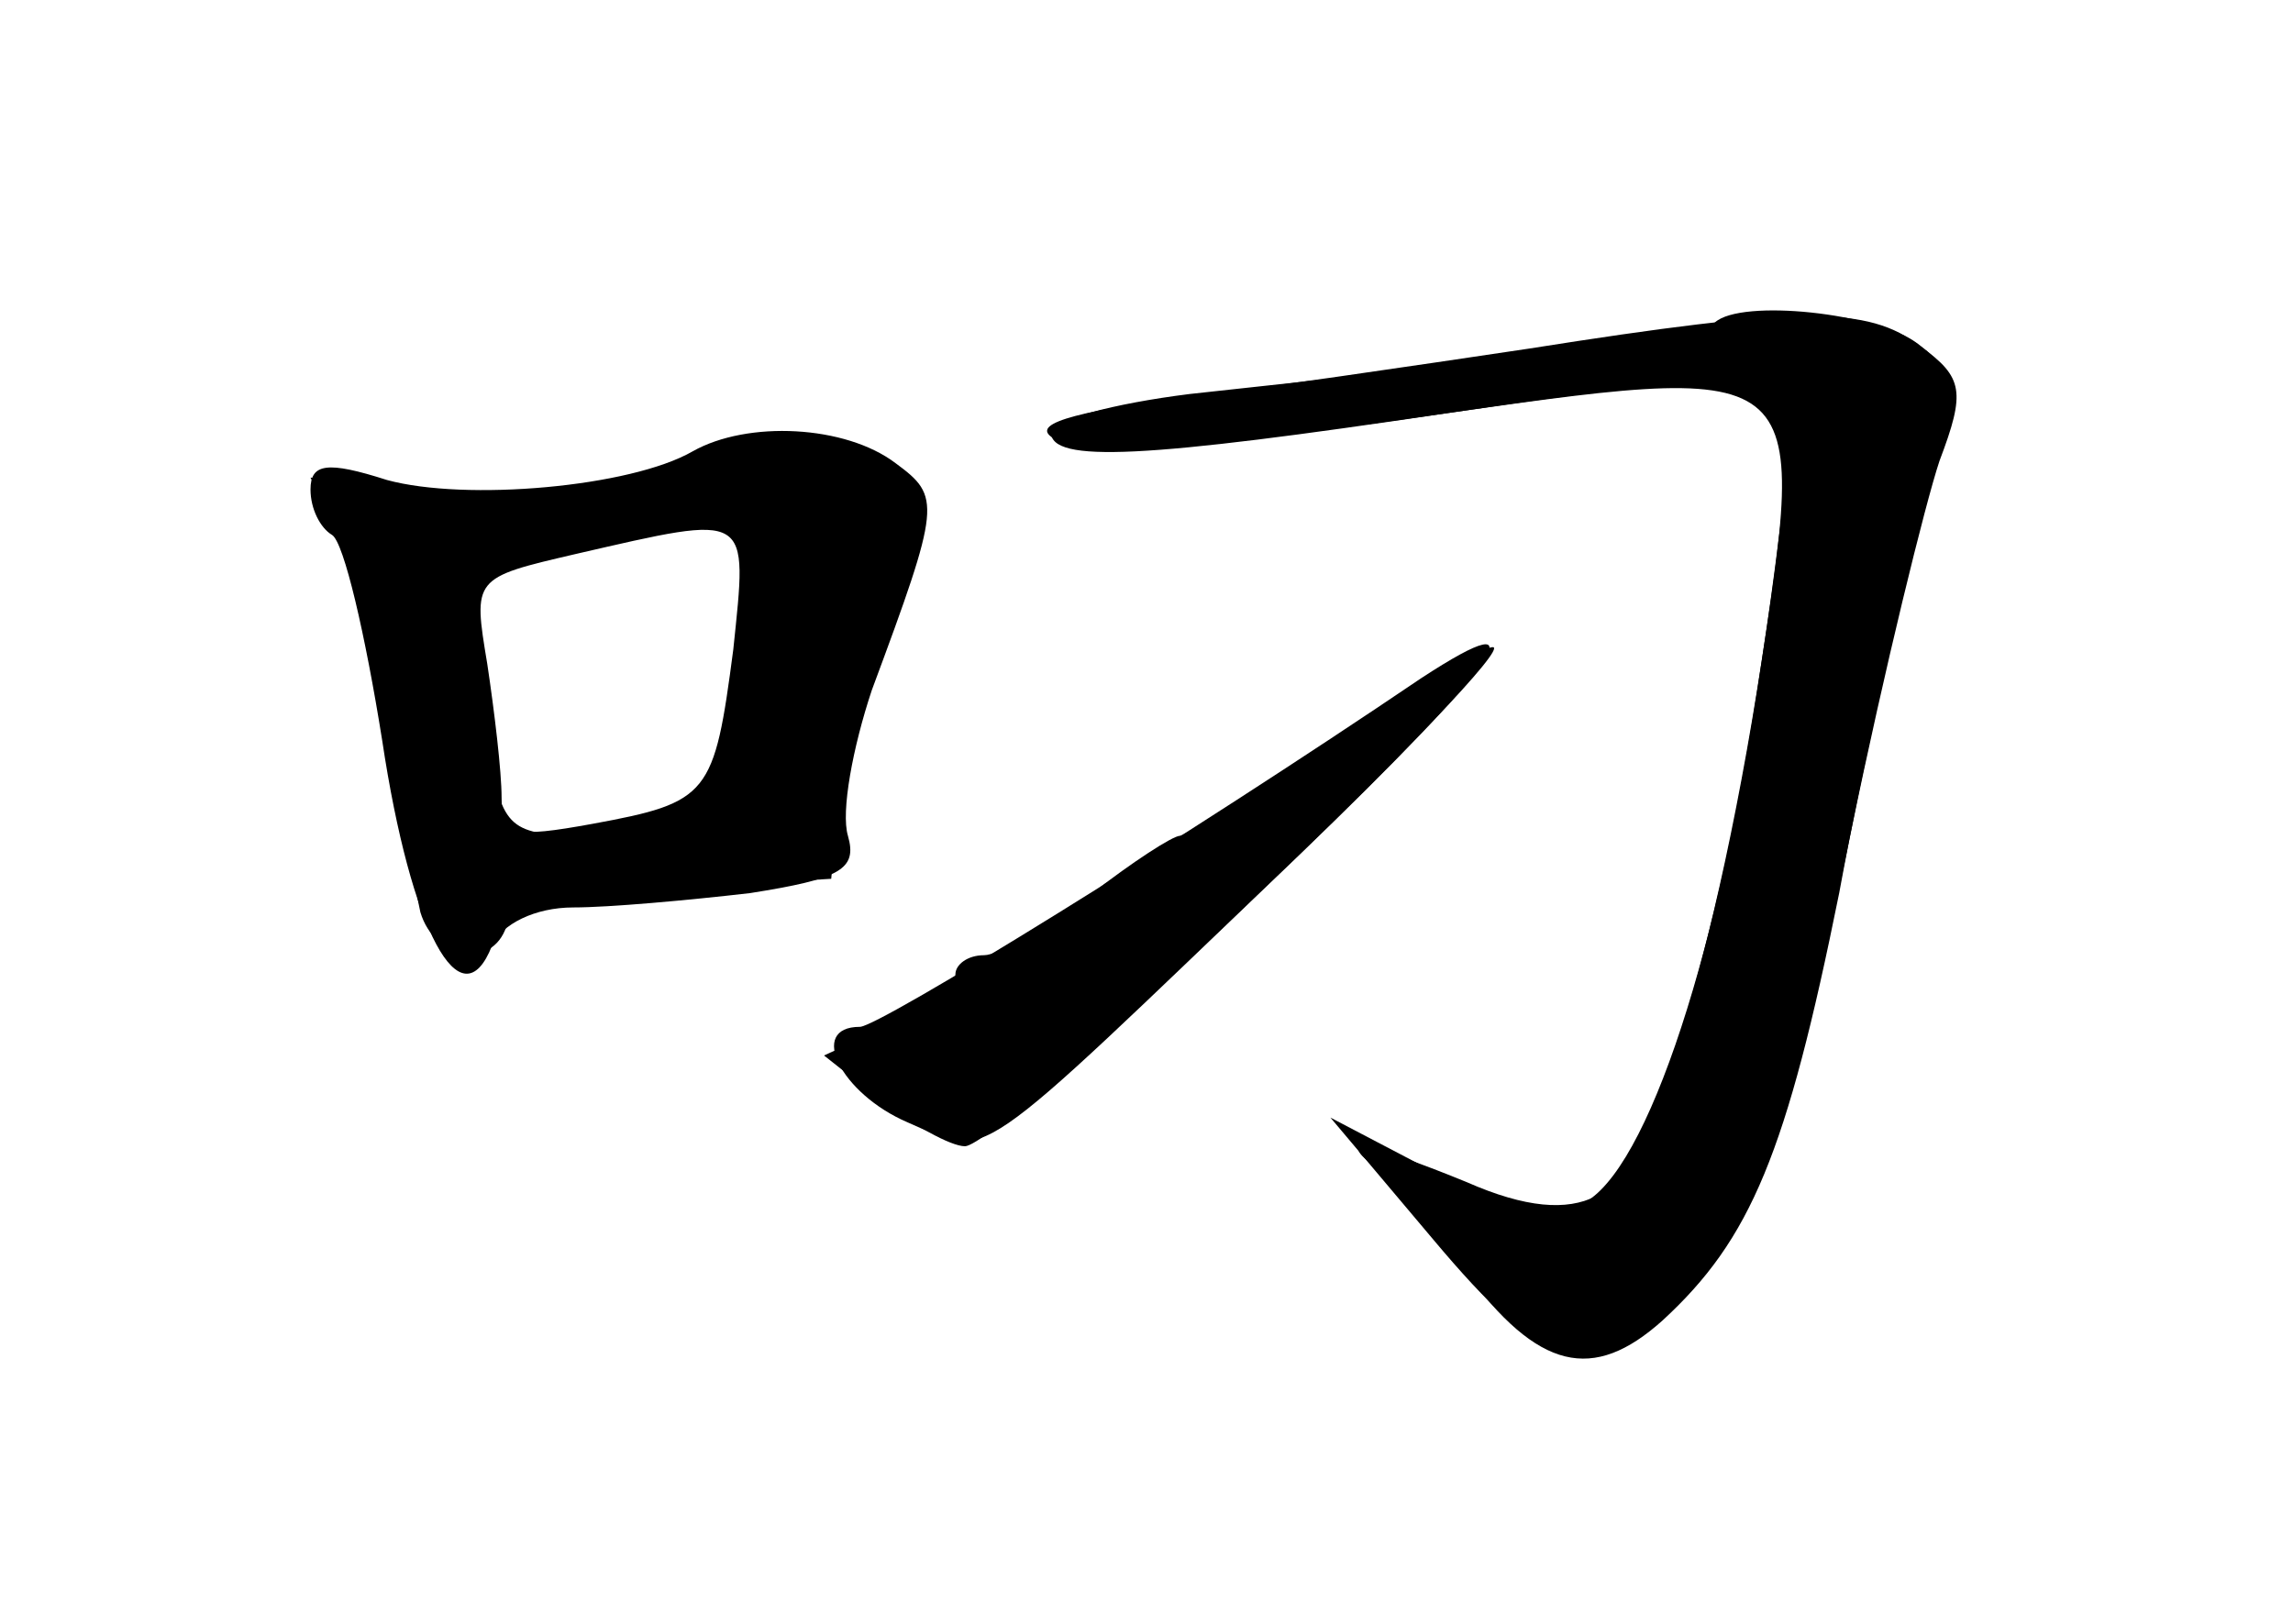 <?xml version="1.0" standalone="no"?>
<!DOCTYPE svg PUBLIC "-//W3C//DTD SVG 20010904//EN"
 "http://www.w3.org/TR/2001/REC-SVG-20010904/DTD/svg10.dtd">
<svg version="1.0" xmlns="http://www.w3.org/2000/svg"
 width="96pt" height="68pt" viewBox="0 0 96 68"
 preserveAspectRatio="xMidYMid meet">
<g transform="translate(0,68) scale(0.1,-0.1)" fill="#000000" stroke="none">
<g id="part-0" class="char-part">
  <path d="M718 545 c-4 -5 -89 -16 -220 -30 -32 -4 -58 -11 -58 -16 0 -13 39
-11 166 8 142 21 148 19 139 -50 -18 -146 -50 -264 -77 -278 -12 -6 -29 -5
-54 6 -39 16 -55 19 -39 7 6 -4 23 -24 38 -44 31 -42 54 -47 83 -21 37 34 52
70 74 179 11 60 28 133 36 162 14 50 14 55 -3 68 -17 13 -74 19 -85 9z"/>
  <path d="M290 491 c-26 -15 -95 -21 -128 -12 -25 8 -32 7 -32 -4 0 -8 4 -16 9
-19 5 -3 14 -42 21 -86 12 -80 33 -119 46 -86 4 9 18 16 34 16 15 0 48 3 74 6
38 6 45 10 41 24 -3 10 2 37 10 61 29 78 29 81 10 95 -21 16 -62 18 -85 5z
m17 -83 c-8 -61 -10 -64 -59 -73 -33 -6 -38 -5 -38 11 0 11 -3 36 -6 56 -6 36
-6 36 37 46 74 17 72 18 66 -40z"/>
  <path d="M557 369 c-32 -21 -61 -39 -63 -39 -3 0 -20 -11 -38 -25 -18 -14 -38
-25 -44 -25 -7 0 -12 -4 -12 -8 0 -5 -12 -14 -27 -21 l-28 -13 24 -19 c13 -10
29 -19 35 -19 7 0 62 47 122 105 60 57 105 104 99 104 -5 0 -36 -18 -68 -40z"/>
</g>
<g id="part-1" class="char-part">
  <path d="M270 478 c-14 -5 -51 -7 -83 -4 l-57 6 14 -28 c7 -15 17 -52 21 -82
3 -30 9 -63 11 -72 6 -20 30 -24 36 -6 3 7 31 14 70 16 l66 4 4 42 c3 23 13
59 23 80 15 32 16 39 4 47 -19 12 -78 10 -109 -3z m43 -65 c-9 -72 -18 -83
-63 -83 -36 0 -39 2 -45 33 -13 78 -13 81 25 88 19 4 47 7 62 8 27 1 28 0 21
-46z"/>
</g>
<g id="part-2" class="char-part">
  <path d="M640 534 c-47 -7 -114 -17 -150 -21 -49 -7 -60 -12 -46 -18 12 -5 70
-1 148 10 168 24 165 26 144 -112 -18 -119 -49 -210 -76 -218 -11 -3 -37 3
-61 15 l-42 22 43 -51 c47 -56 65 -61 98 -31 36 34 51 74 77 202 14 68 31 137
37 155 11 29 10 35 -8 48 -22 17 -50 17 -164 -1z"/>
</g>
<g id="part-3" class="char-part">
  <path d="M595 396 c-99 -67 -227 -146 -235 -146 -22 0 -8 -28 20 -40 35 -15
23 -23 164 112 83 80 103 108 51 74z"/>
</g>
</g>
</svg>